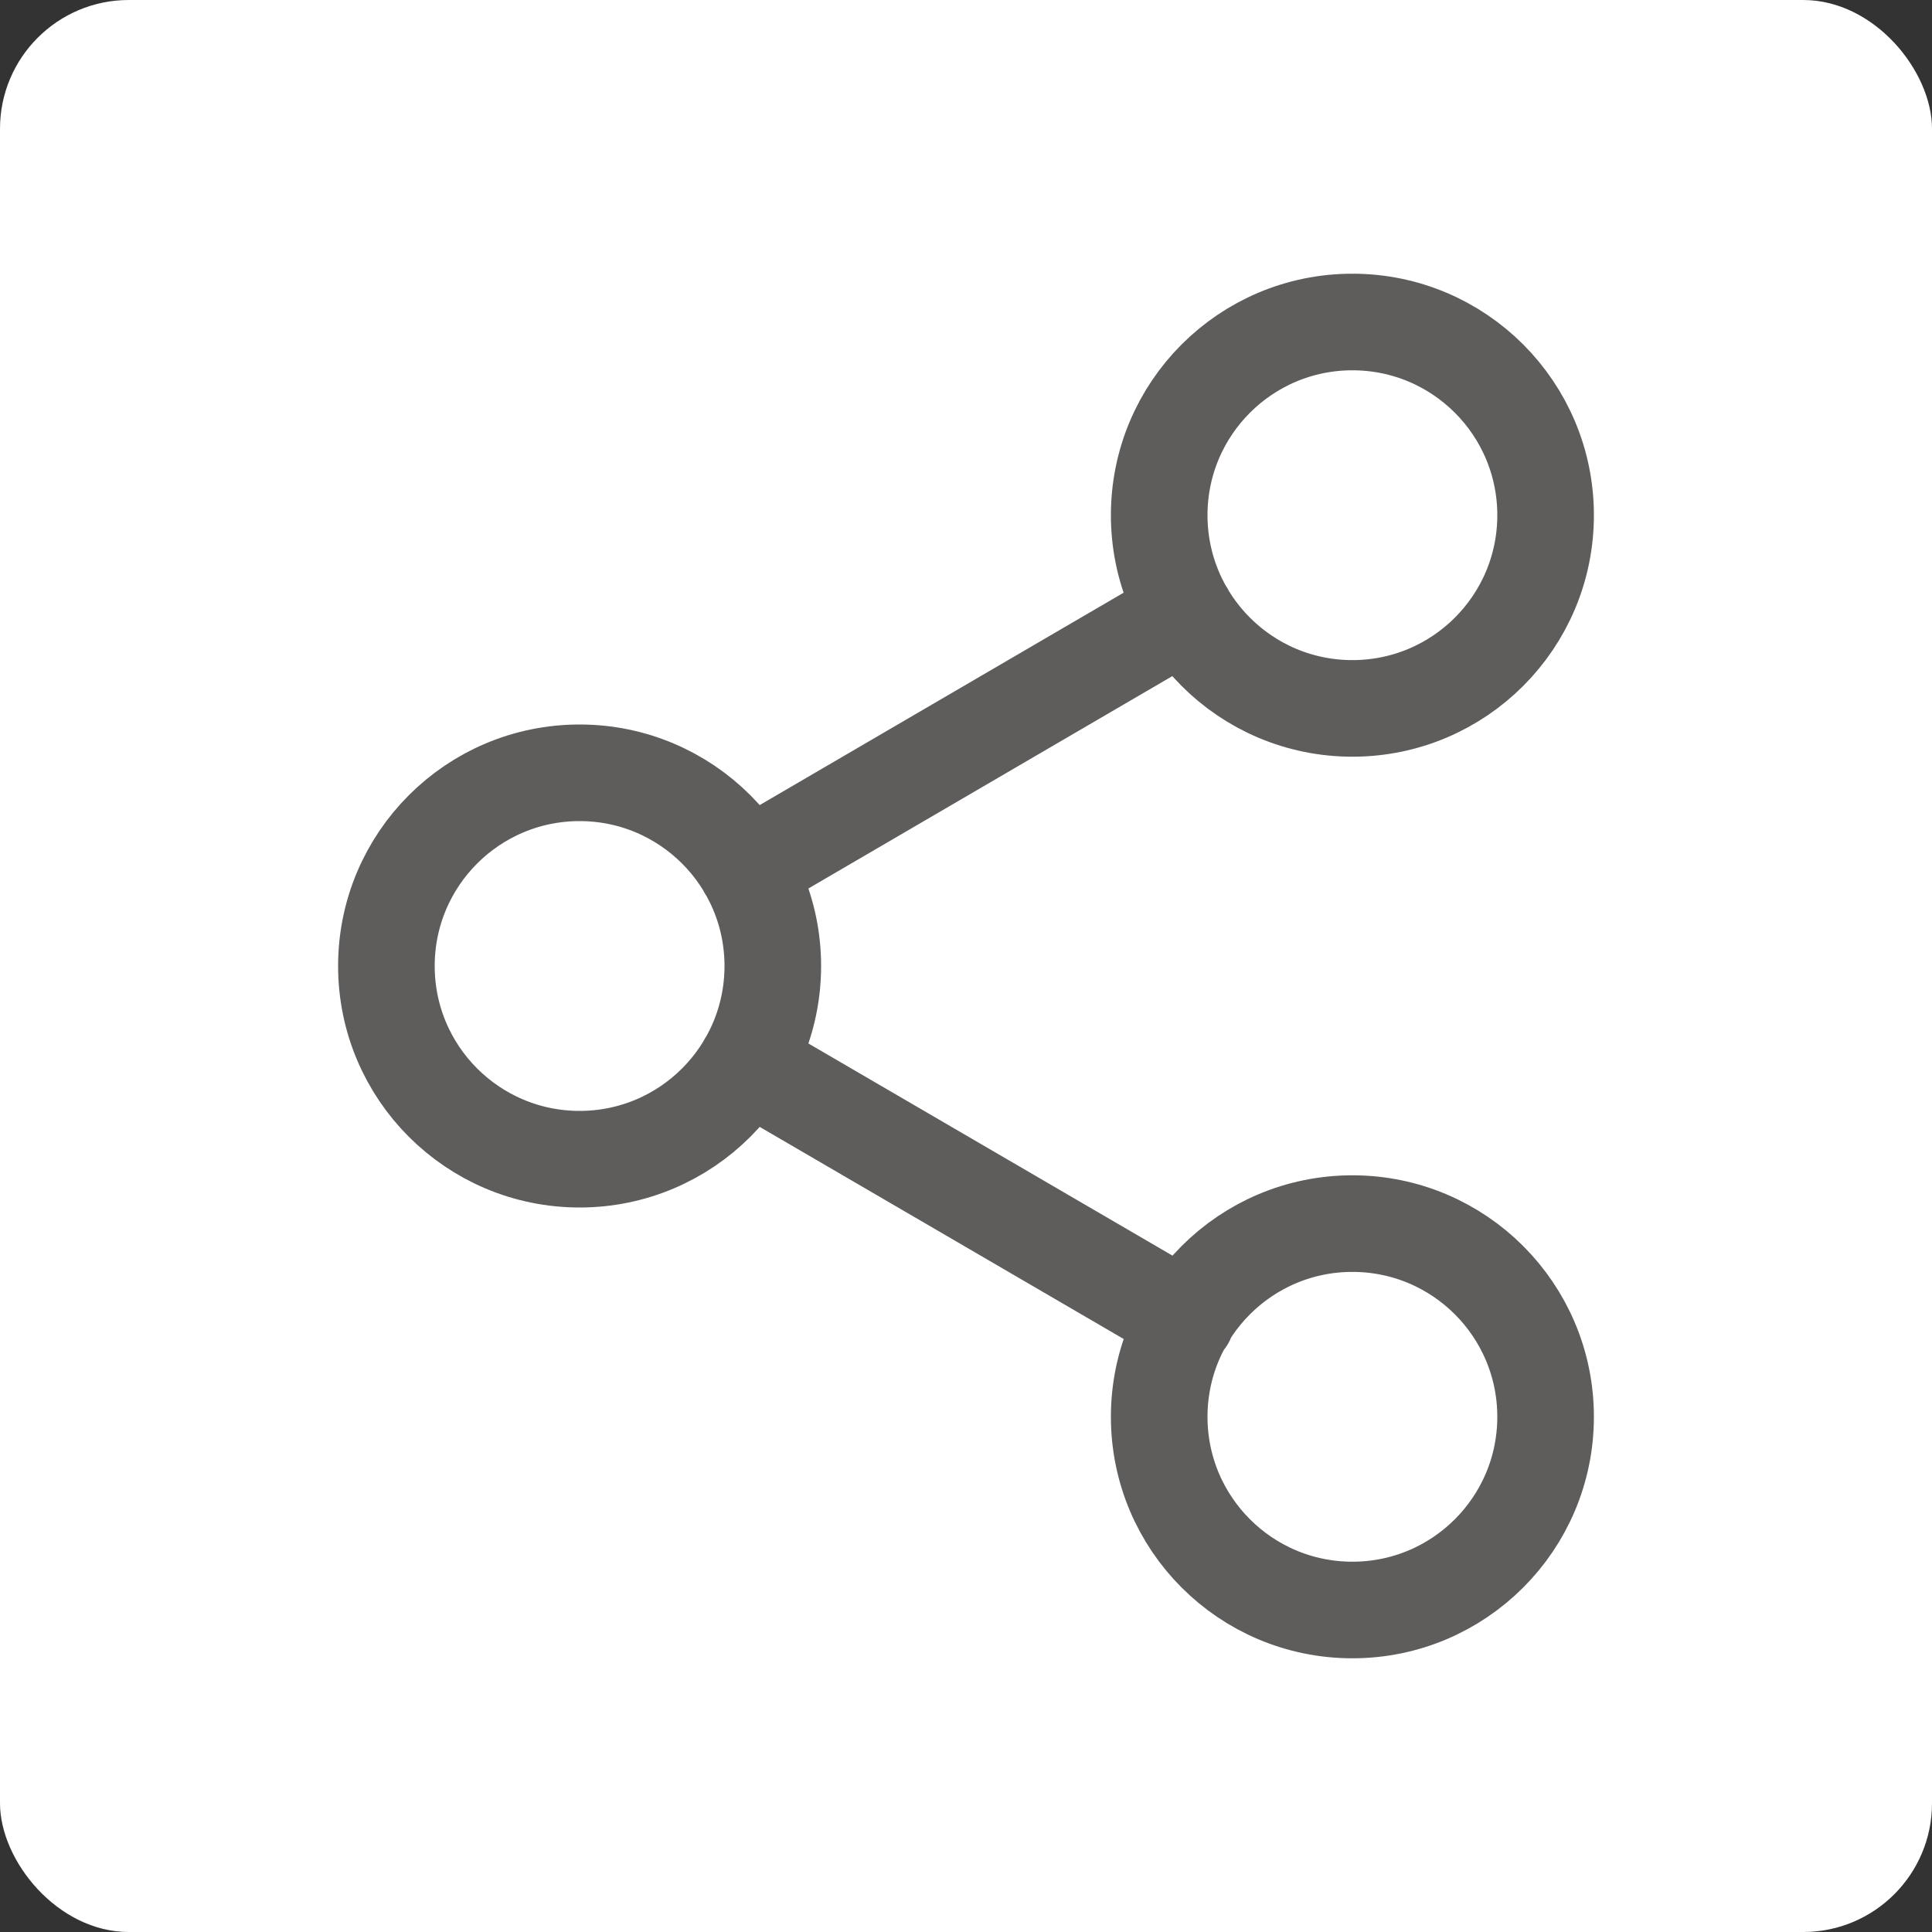 <svg width="30" height="30" viewBox="0 0 30 30" fill="none" xmlns="http://www.w3.org/2000/svg">
<rect x="0" y="0" width="30" height="30" fill="#333333" stroke="none"/>
<rect width="30" height="30" rx="2" fill="white"/>
<path d="M11.59 16.51L18.42 20.49M18.41 9.51L11.59 13.49M24 8C24 9.657 22.657 11 21 11C19.343 11 18 9.657 18 8C18 6.343 19.343 5 21 5C22.657 5 24 6.343 24 8ZM12 15C12 16.657 10.657 18 9 18C7.343 18 6 16.657 6 15C6 13.343 7.343 12 9 12C10.657 12 12 13.343 12 15ZM24 22C24 23.657 22.657 25 21 25C19.343 25 18 23.657 18 22C18 20.343 19.343 19 21 19C22.657 19 24 20.343 24 22Z" stroke="#5F5C5C" stroke-width="1.5" stroke-linecap="round" stroke-linejoin="round"/>
</svg>
